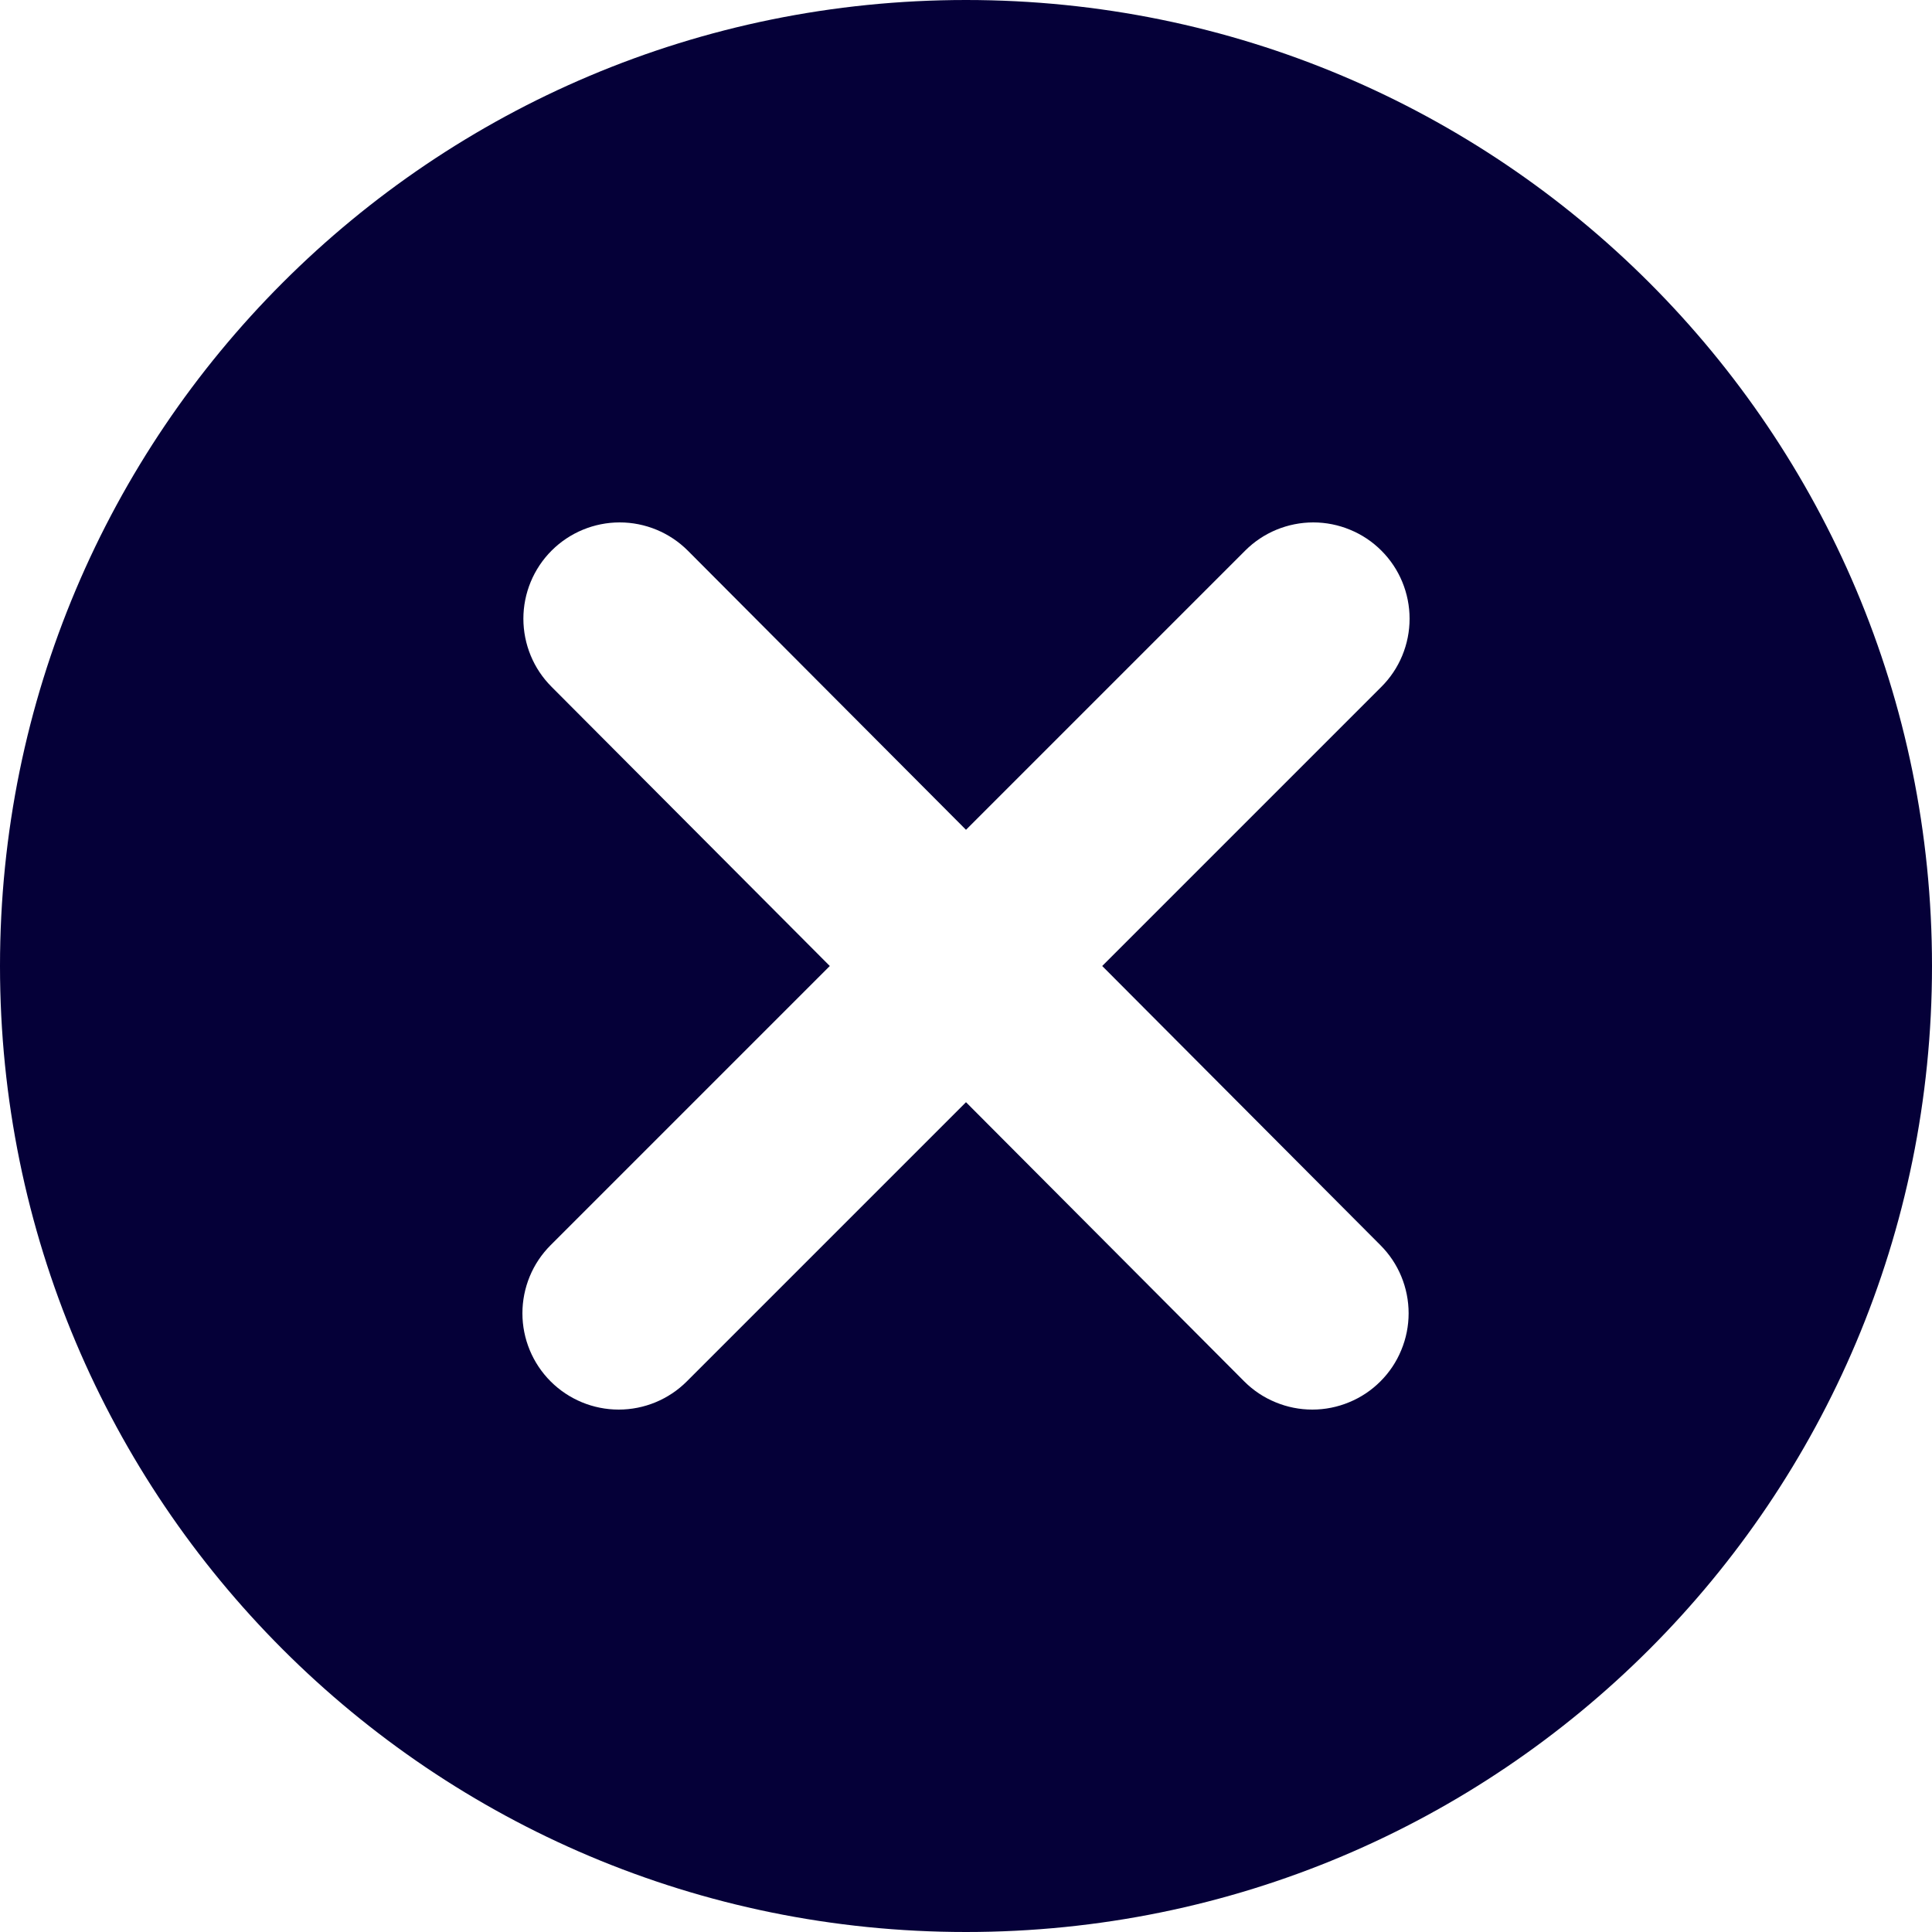 <svg width="20" height="20" viewBox="0 0 20 20" fill="none" xmlns="http://www.w3.org/2000/svg">
<path d="M10 0C4.47 0 0 4.47 0 10C0 15.53 4.47 20 10 20C15.53 20 20 15.53 20 10C20 4.47 15.53 0 10 0ZM14.29 12.89C14.383 12.983 14.456 13.092 14.506 13.213C14.556 13.334 14.582 13.464 14.582 13.595C14.582 13.726 14.556 13.856 14.506 13.976C14.456 14.098 14.383 14.207 14.29 14.3C14.197 14.393 14.088 14.466 13.966 14.516C13.846 14.566 13.716 14.592 13.585 14.592C13.454 14.592 13.324 14.566 13.204 14.516C13.082 14.466 12.973 14.393 12.88 14.3L10 11.41L7.11 14.3C6.923 14.487 6.669 14.592 6.405 14.592C6.141 14.592 5.887 14.487 5.7 14.3C5.513 14.113 5.408 13.859 5.408 13.595C5.408 13.464 5.434 13.334 5.484 13.213C5.534 13.092 5.607 12.983 5.7 12.89L8.59 10L5.71 7.11C5.617 7.017 5.544 6.908 5.494 6.787C5.444 6.666 5.418 6.536 5.418 6.405C5.418 6.141 5.523 5.887 5.71 5.7C5.897 5.513 6.151 5.408 6.415 5.408C6.679 5.408 6.933 5.513 7.12 5.7L10 8.59L12.89 5.7C12.983 5.607 13.092 5.534 13.213 5.484C13.334 5.434 13.464 5.408 13.595 5.408C13.726 5.408 13.856 5.434 13.976 5.484C14.098 5.534 14.207 5.607 14.3 5.7C14.393 5.793 14.466 5.902 14.516 6.023C14.566 6.144 14.592 6.274 14.592 6.405C14.592 6.536 14.566 6.666 14.516 6.787C14.466 6.908 14.393 7.017 14.3 7.11L11.41 10L14.29 12.89Z" fill="#050038"/>
</svg>
